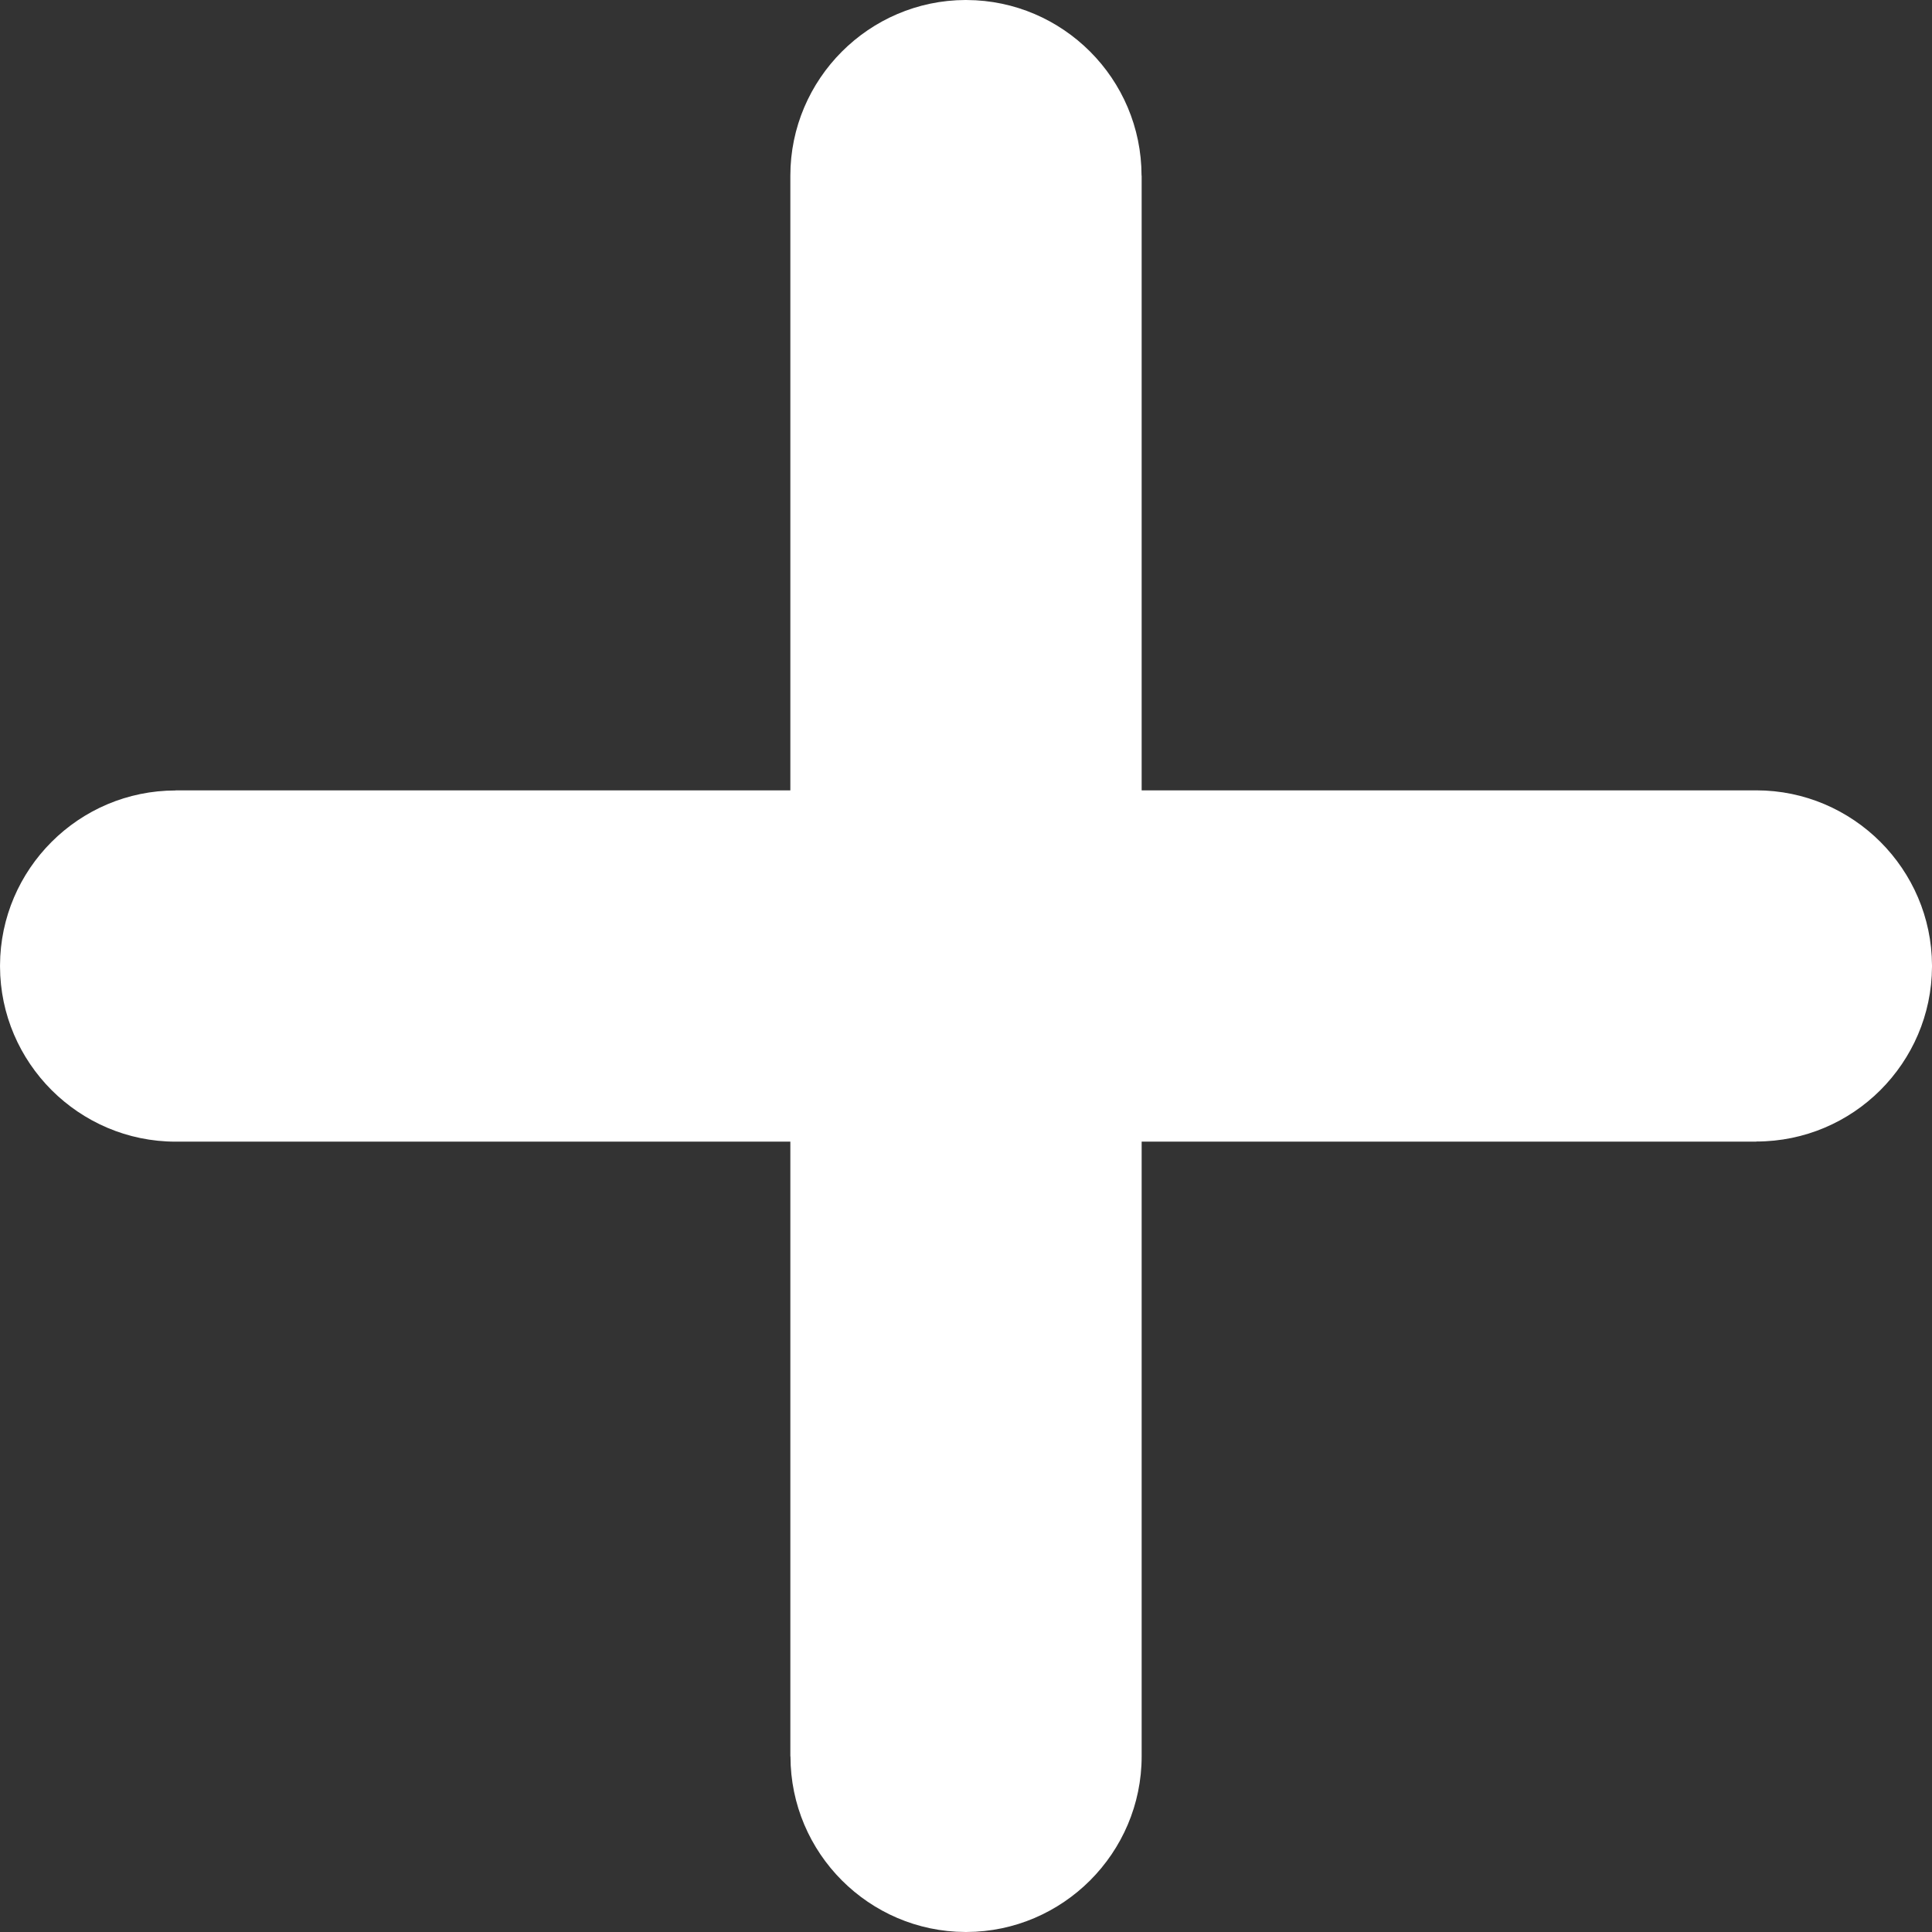<svg xmlns="http://www.w3.org/2000/svg" xmlns:xlink="http://www.w3.org/1999/xlink" width="480" zoomAndPan="magnify" viewBox="0 0 360 360" height="480" preserveAspectRatio="xMidYMid meet" version="1.0"><rect x="0" y="0" width="360" height="360" fill="#333333" stroke="none"/><path fill="#ffffff" d="M 179.879 0 C 179.969 0 180.062 0 180.156 0.004 C 189.102 0.043 197.227 3.715 203.121 9.609 C 209.039 15.527 212.703 23.711 212.711 32.73 L 212.73 32.73 L 212.73 147.27 L 327.27 147.27 C 336.273 147.27 344.457 150.953 350.391 156.879 C 356.289 162.781 359.965 170.918 360 179.879 C 360 179.969 360 180.062 360 180.156 C 359.957 189.102 356.285 197.223 350.391 203.121 C 344.473 209.039 336.289 212.703 327.27 212.703 L 327.27 212.73 L 212.73 212.73 L 212.73 327.27 C 212.73 336.273 209.047 344.461 203.121 350.391 C 197.215 356.289 189.082 359.965 180.121 359.996 C 180.027 360 179.938 360 179.844 359.996 C 170.898 359.957 162.773 356.285 156.879 350.391 C 150.965 344.473 147.293 336.289 147.293 327.27 L 147.27 327.27 L 147.27 212.73 L 32.73 212.73 C 23.727 212.73 15.543 209.047 9.609 203.121 C 3.711 197.215 0.035 189.082 0.004 180.121 C 0 180.027 0 179.938 0.004 179.844 C 0.043 170.898 3.715 162.773 9.609 156.879 C 15.527 150.961 23.711 147.293 32.73 147.293 L 32.73 147.27 L 147.27 147.27 L 147.27 32.73 C 147.27 23.727 150.953 15.535 156.879 9.609 C 162.781 3.707 170.918 0.035 179.879 0 " fill-opacity="1" fill-rule="nonzero"/></svg>
